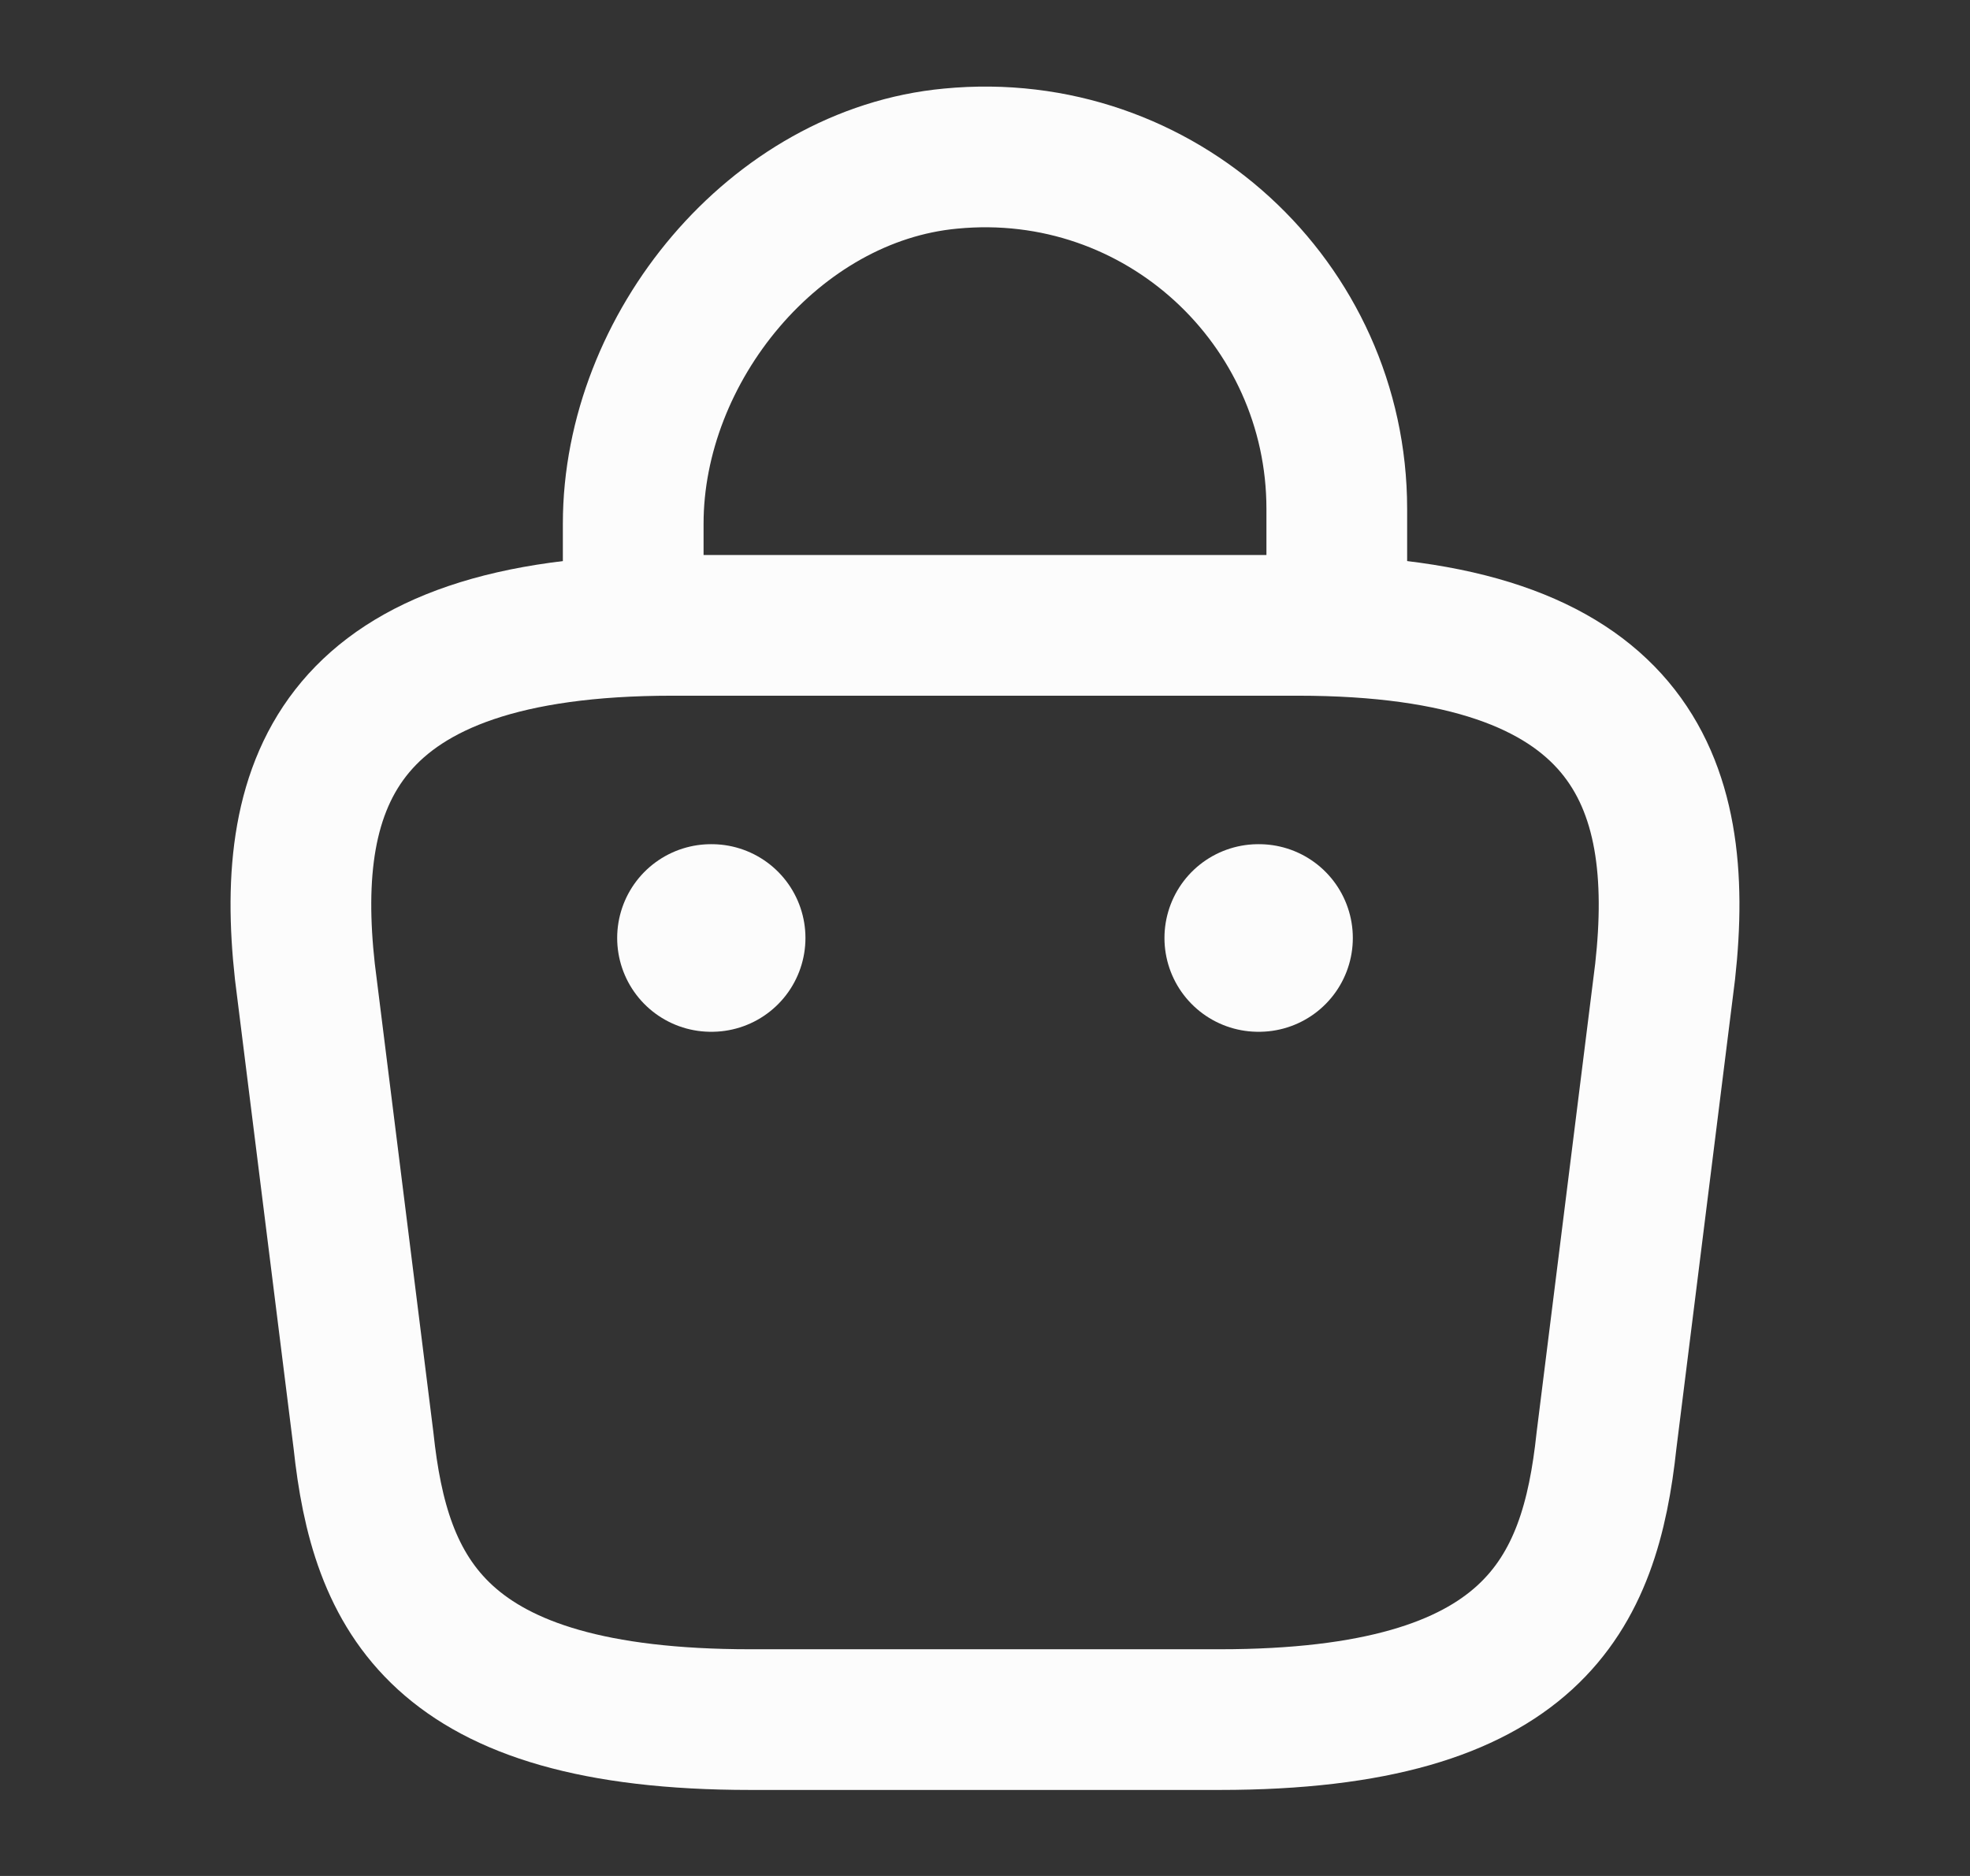 <svg width="21" height="20" viewBox="0 0 21 20" fill="none" xmlns="http://www.w3.org/2000/svg">
<rect x="0" y="0" width="21" height="20" fill="#333333" stroke="none"/>
<path d="M6.75 6.391V5.583C6.75 3.708 8.258 1.866 10.133 1.691C12.367 1.475 14.25 3.233 14.25 5.425V6.575" stroke="#FCFCFC" stroke-width="1.5" stroke-miterlimit="10" stroke-linecap="round" stroke-linejoin="round"/>
<path d="M8 18.333H13C16.35 18.333 16.95 16.991 17.125 15.358L17.75 10.358C17.975 8.325 17.392 6.667 13.833 6.667H7.167C3.608 6.667 3.025 8.325 3.25 10.358L3.875 15.358C4.05 16.991 4.65 18.333 8 18.333Z" stroke="#FCFCFC" stroke-width="1.5" stroke-miterlimit="10" stroke-linecap="round" stroke-linejoin="round"/>
<path d="M13.413 10H13.421" stroke="#FCFCFC" stroke-width="2" stroke-linecap="round" stroke-linejoin="round"/>
<path d="M7.579 10H7.586" stroke="#FCFCFC" stroke-width="2" stroke-linecap="round" stroke-linejoin="round"/>
</svg>
